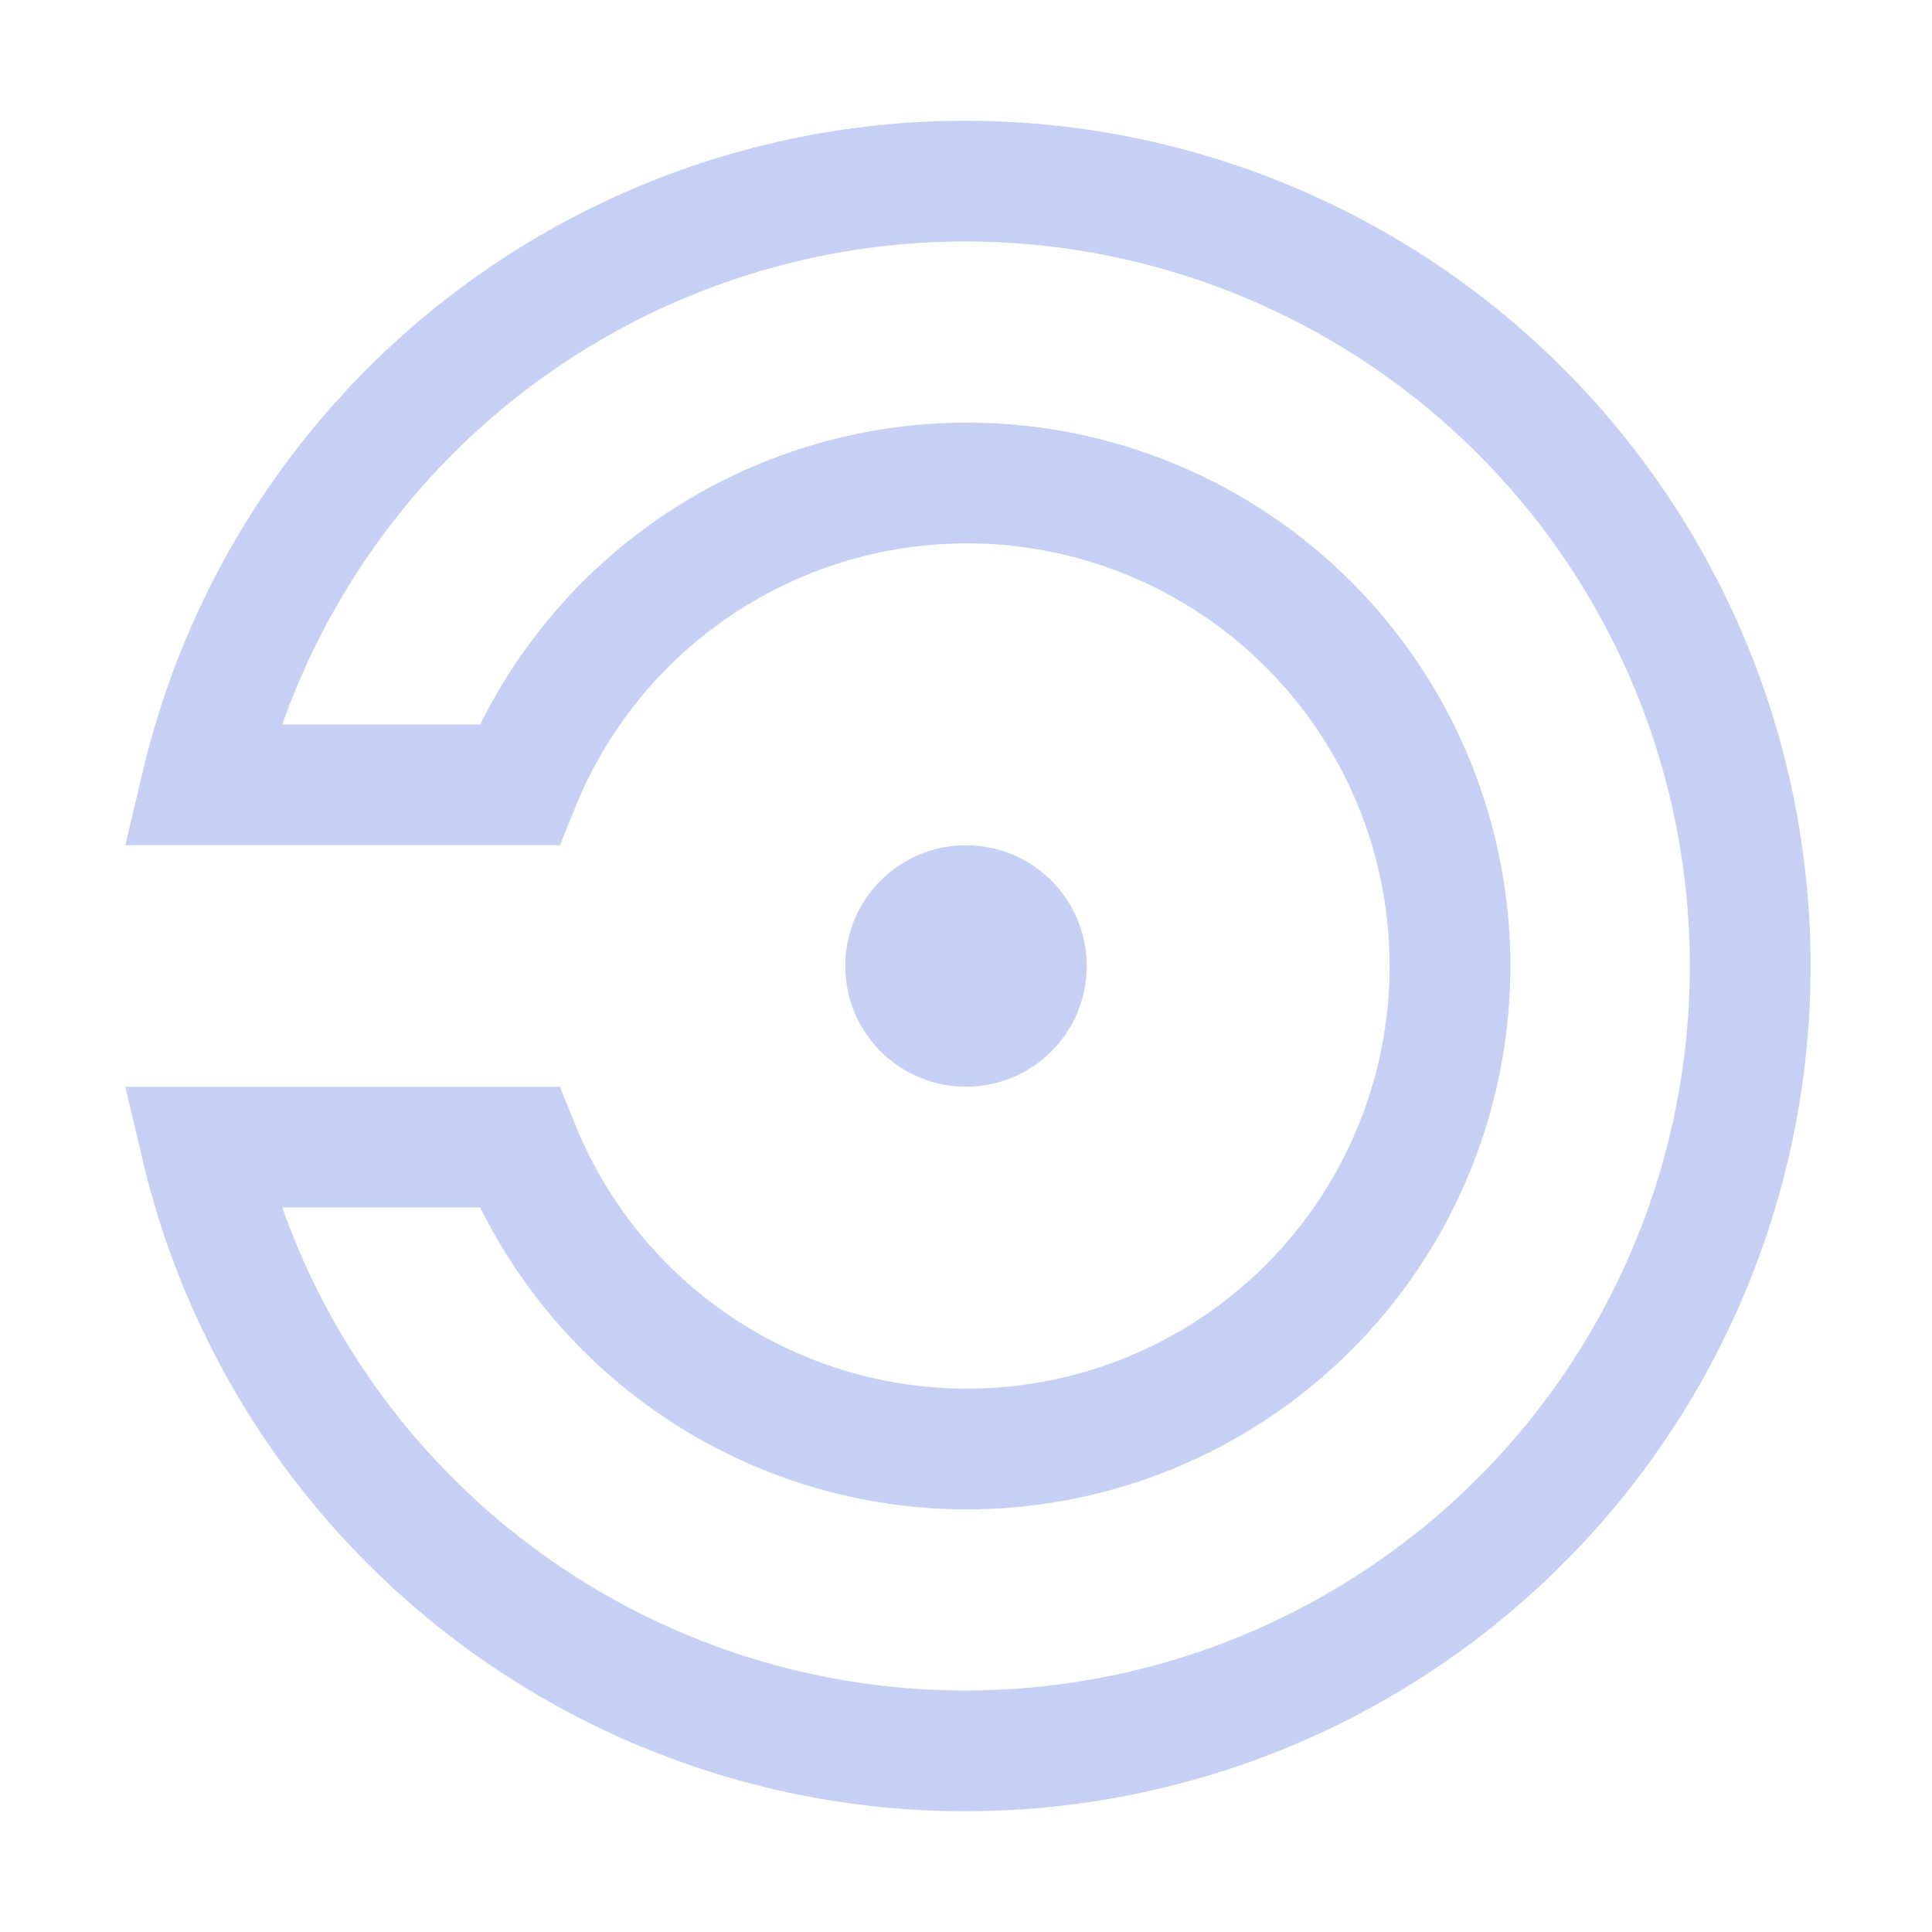 <svg xmlns="http://www.w3.org/2000/svg" width="16" height="16"><g fill="none" fill-rule="evenodd"><path stroke="#c6d0f5" d="M1.67 9.5a6.5 6.5 0 1 0 0-3H4.3a4 4 0 1 1 0 3H1.67Z"/><circle cx="8" cy="8" r="1" fill="#c6d0f5"/></g></svg>